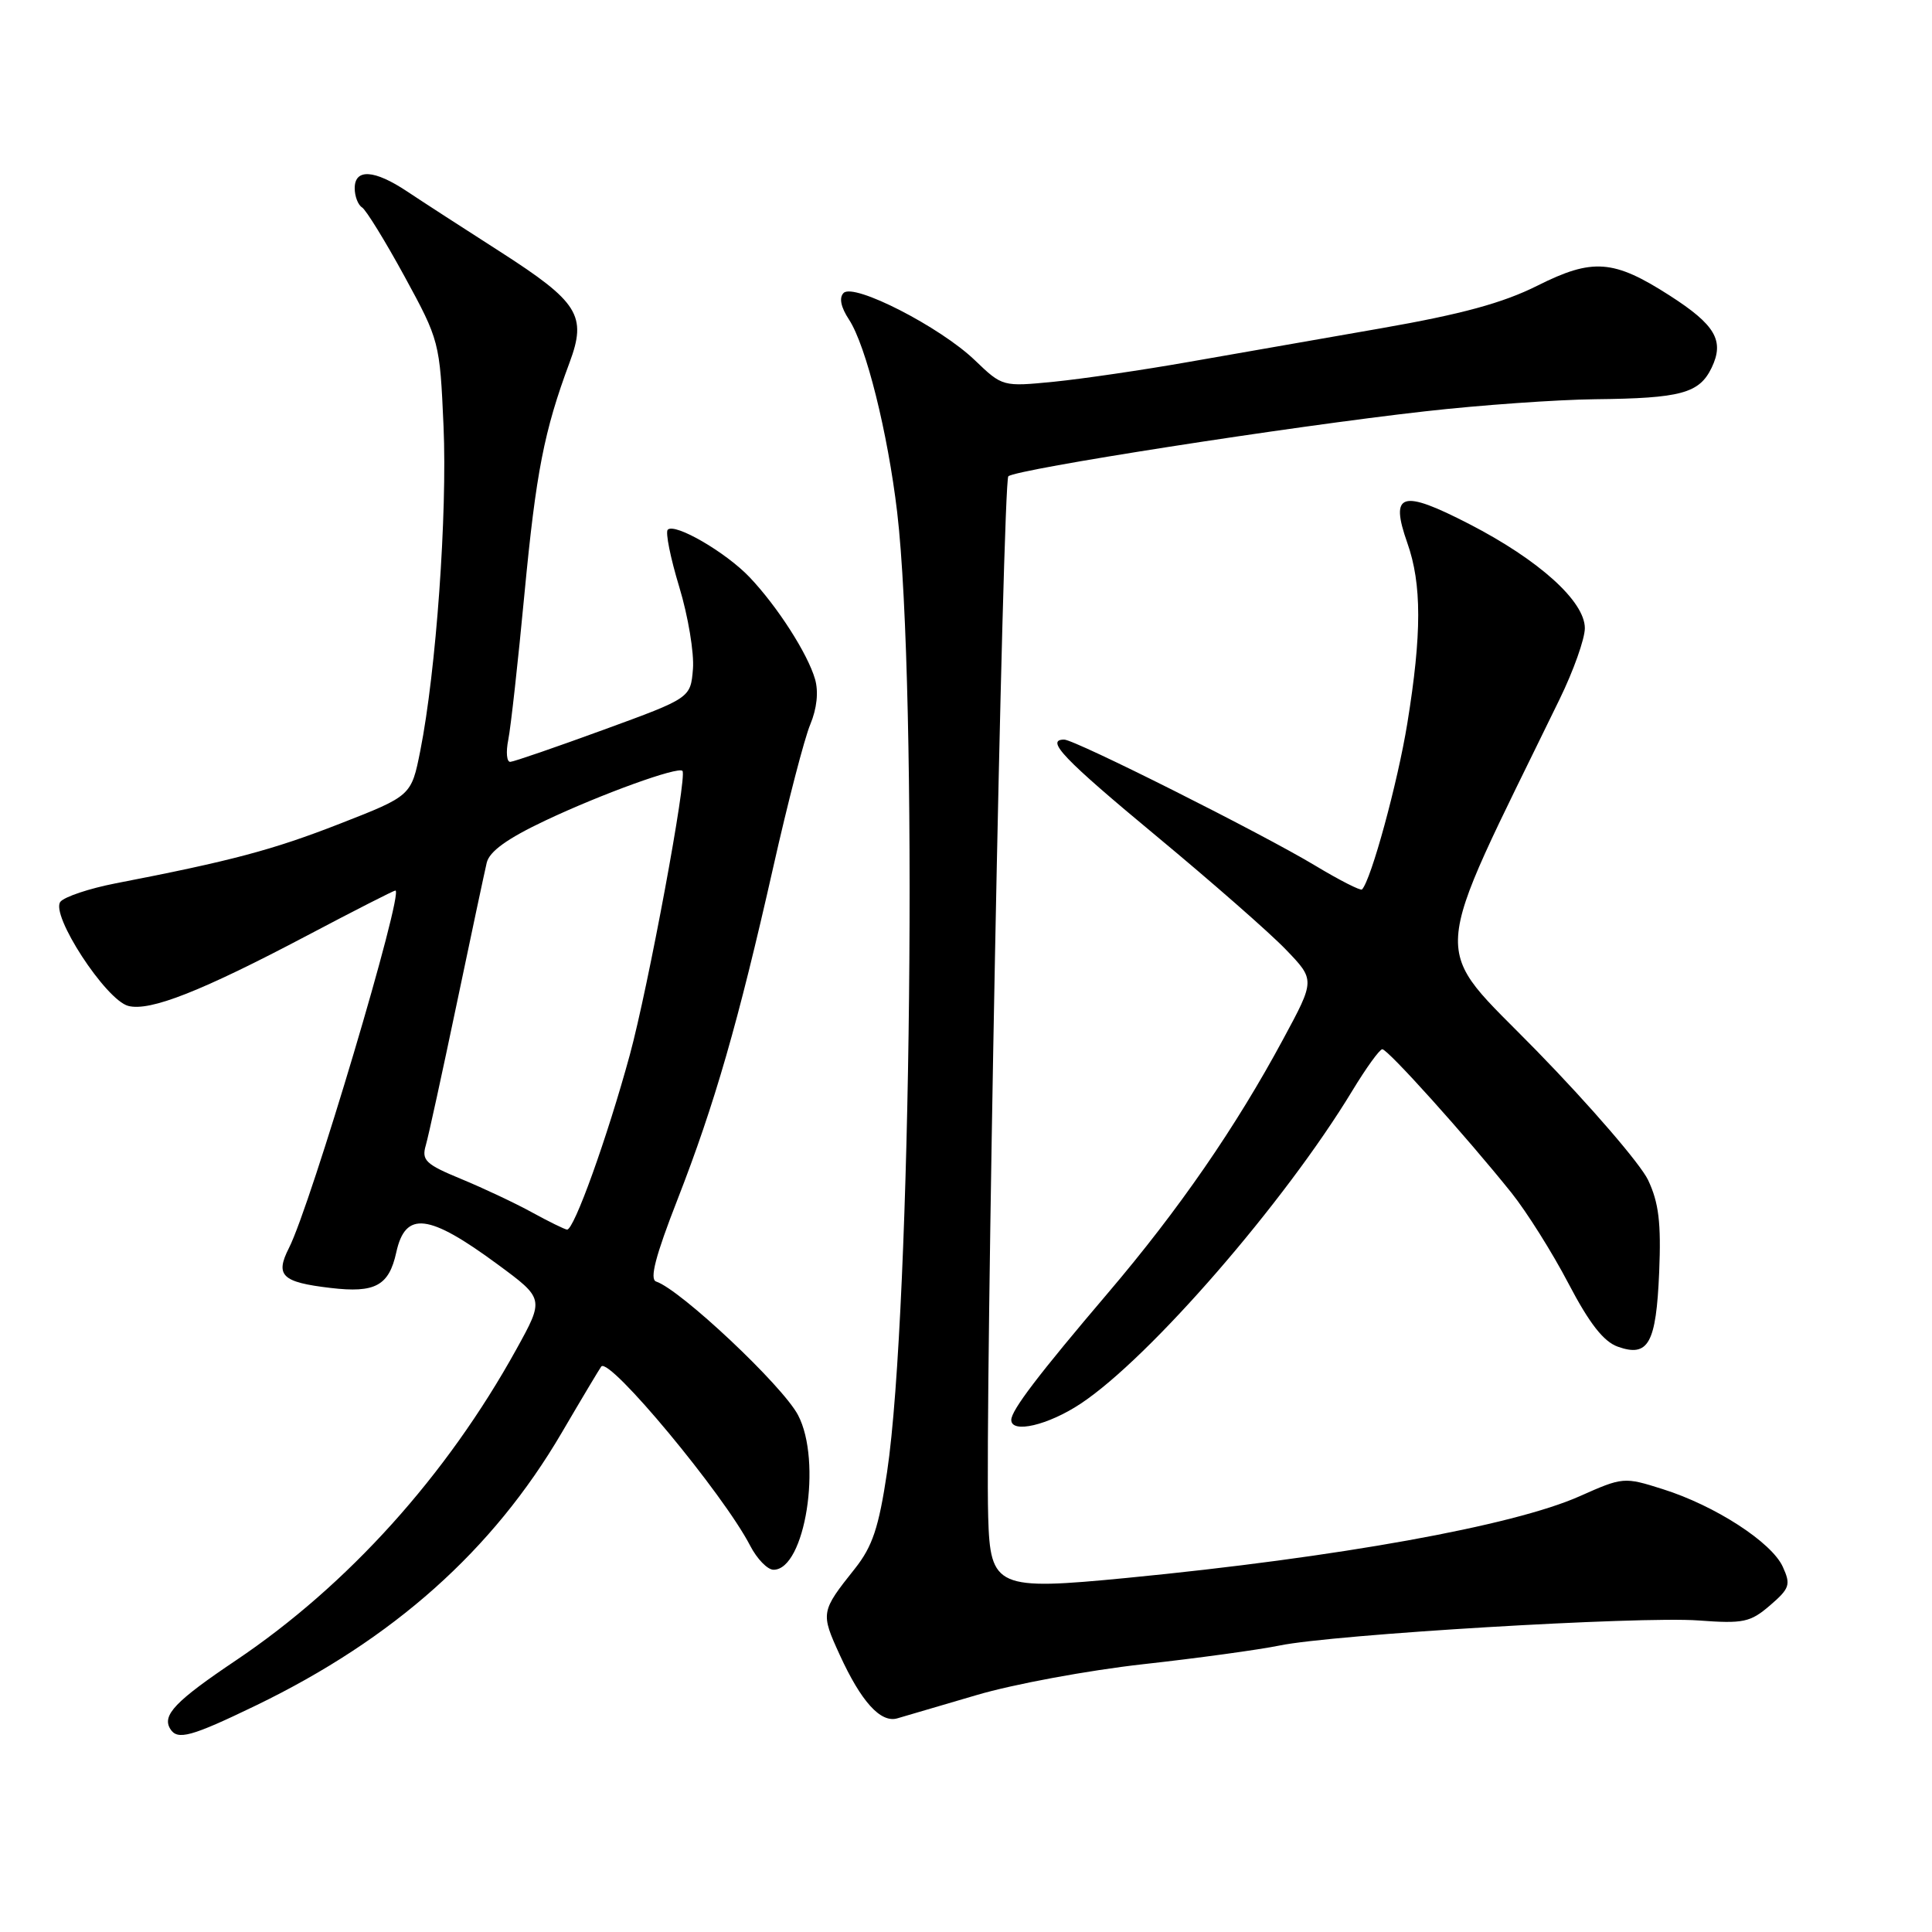 <?xml version="1.0" encoding="UTF-8" standalone="no"?>
<!DOCTYPE svg PUBLIC "-//W3C//DTD SVG 1.1//EN" "http://www.w3.org/Graphics/SVG/1.1/DTD/svg11.dtd" >
<svg xmlns="http://www.w3.org/2000/svg" xmlns:xlink="http://www.w3.org/1999/xlink" version="1.1" viewBox="0 0 256 256">
 <g >
 <path fill="currentColor"
d=" M 33.92 225.98 C 52.13 217.17 65.29 205.44 74.41 189.88 C 77.11 185.27 79.48 181.31 79.67 181.07 C 80.74 179.76 95.86 197.96 99.40 204.81 C 100.31 206.57 101.70 208.00 102.50 208.00 C 106.68 208.00 108.96 193.60 105.74 187.50 C 103.68 183.59 90.18 170.89 86.94 169.81 C 86.05 169.52 86.85 166.42 89.77 158.95 C 94.70 146.30 97.81 135.50 102.46 114.90 C 104.39 106.31 106.60 97.80 107.37 95.98 C 108.24 93.89 108.48 91.67 108.00 90.00 C 107.03 86.63 103.03 80.39 99.34 76.50 C 96.20 73.19 89.42 69.25 88.48 70.19 C 88.15 70.52 88.84 73.94 90.01 77.79 C 91.18 81.64 91.99 86.53 91.82 88.64 C 91.50 92.49 91.50 92.49 80.00 96.69 C 73.67 99.00 68.11 100.92 67.62 100.95 C 67.14 100.98 67.02 99.66 67.35 98.02 C 67.68 96.37 68.65 87.64 69.50 78.61 C 71.03 62.57 72.09 57.12 75.47 48.04 C 77.79 41.81 76.67 40.03 66.27 33.35 C 61.44 30.26 55.90 26.67 53.95 25.37 C 49.60 22.47 47.00 22.31 47.00 24.94 C 47.00 26.01 47.44 27.15 47.97 27.48 C 48.50 27.81 51.04 31.93 53.61 36.64 C 58.22 45.10 58.28 45.33 58.77 56.46 C 59.28 68.04 57.79 88.91 55.69 99.48 C 54.50 105.45 54.50 105.45 45.00 109.16 C 36.11 112.63 30.65 114.08 15.26 117.06 C 11.83 117.73 8.57 118.82 8.01 119.48 C 6.62 121.16 14.01 132.51 17.00 133.29 C 19.87 134.04 26.68 131.36 40.74 123.94 C 46.93 120.67 52.17 118.00 52.39 118.00 C 53.59 118.00 41.19 159.67 38.29 165.36 C 36.43 169.02 37.34 169.90 43.81 170.66 C 49.71 171.36 51.54 170.37 52.51 165.94 C 53.72 160.43 56.78 160.79 65.93 167.53 C 72.12 172.09 72.12 172.09 68.42 178.79 C 59.17 195.53 46.10 210.03 31.26 220.01 C 23.24 225.40 21.44 227.28 22.56 229.09 C 23.51 230.63 25.31 230.14 33.92 225.98 Z  M 129.39 224.61 C 134.28 223.16 144.20 221.33 151.44 220.52 C 158.67 219.72 166.82 218.60 169.55 218.04 C 176.64 216.57 217.28 214.14 225.07 214.72 C 231.01 215.16 231.92 214.97 234.54 212.72 C 237.15 210.47 237.31 209.98 236.23 207.61 C 234.75 204.35 227.25 199.50 220.33 197.32 C 215.19 195.69 215.04 195.71 209.31 198.26 C 200.53 202.17 177.34 206.36 149.34 209.08 C 132.06 210.76 131.21 210.39 130.94 201.00 C 130.51 186.29 132.88 63.74 133.61 63.11 C 134.72 62.16 170.99 56.50 188.85 54.50 C 196.18 53.67 206.31 52.96 211.35 52.90 C 222.73 52.78 225.16 52.12 226.80 48.73 C 228.52 45.14 227.31 43.05 221.21 39.14 C 213.81 34.39 211.03 34.18 203.72 37.85 C 199.13 40.15 193.69 41.63 183.00 43.50 C 175.03 44.89 163.55 46.90 157.50 47.96 C 151.45 49.03 143.43 50.20 139.67 50.58 C 132.85 51.25 132.83 51.24 129.17 47.73 C 124.58 43.32 113.14 37.46 111.78 38.82 C 111.16 39.44 111.41 40.70 112.50 42.35 C 114.76 45.81 117.63 57.31 118.88 67.87 C 121.63 91.30 120.77 173.45 117.54 195.07 C 116.44 202.42 115.61 204.91 113.28 207.85 C 108.75 213.54 108.72 213.71 111.27 219.28 C 114.11 225.49 116.69 228.33 118.90 227.69 C 119.78 227.44 124.50 226.05 129.39 224.61 Z  M 143.20 185.99 C 152.35 179.93 170.24 159.31 179.20 144.51 C 181.02 141.51 182.80 139.04 183.16 139.03 C 183.87 139.00 194.26 150.55 200.29 158.07 C 202.30 160.59 205.70 165.99 207.83 170.07 C 210.60 175.36 212.48 177.77 214.36 178.44 C 218.42 179.89 219.45 178.02 219.85 168.56 C 220.12 162.03 219.80 159.37 218.38 156.36 C 217.37 154.24 210.73 146.53 203.62 139.24 C 189.37 124.63 189.10 128.71 206.66 92.64 C 208.50 88.87 210.00 84.64 210.00 83.24 C 210.00 79.67 203.90 74.18 194.67 69.43 C 185.69 64.80 184.13 65.28 186.48 71.95 C 188.40 77.38 188.40 84.00 186.48 95.83 C 185.20 103.72 181.68 116.62 180.47 117.86 C 180.28 118.05 177.50 116.64 174.31 114.72 C 167.26 110.47 142.43 98.00 141.01 98.00 C 138.46 98.00 140.92 100.57 153.25 110.80 C 160.54 116.85 168.25 123.60 170.38 125.82 C 174.26 129.85 174.26 129.85 170.04 137.67 C 163.78 149.31 156.18 160.32 146.84 171.29 C 137.60 182.15 134.00 186.87 134.00 188.15 C 134.00 189.99 138.89 188.85 143.20 185.99 Z  M 70.50 160.65 C 68.30 159.44 64.08 157.45 61.13 156.23 C 56.40 154.28 55.84 153.75 56.42 151.76 C 56.78 150.52 58.62 142.07 60.52 133.00 C 62.42 123.92 64.21 115.52 64.49 114.33 C 64.84 112.82 67.20 111.12 72.25 108.73 C 79.69 105.21 89.89 101.52 90.43 102.15 C 91.08 102.89 85.89 130.82 83.45 139.79 C 80.46 150.75 76.05 163.03 75.13 162.93 C 74.79 162.88 72.70 161.86 70.50 160.65 Z "/>
</g>
</svg>